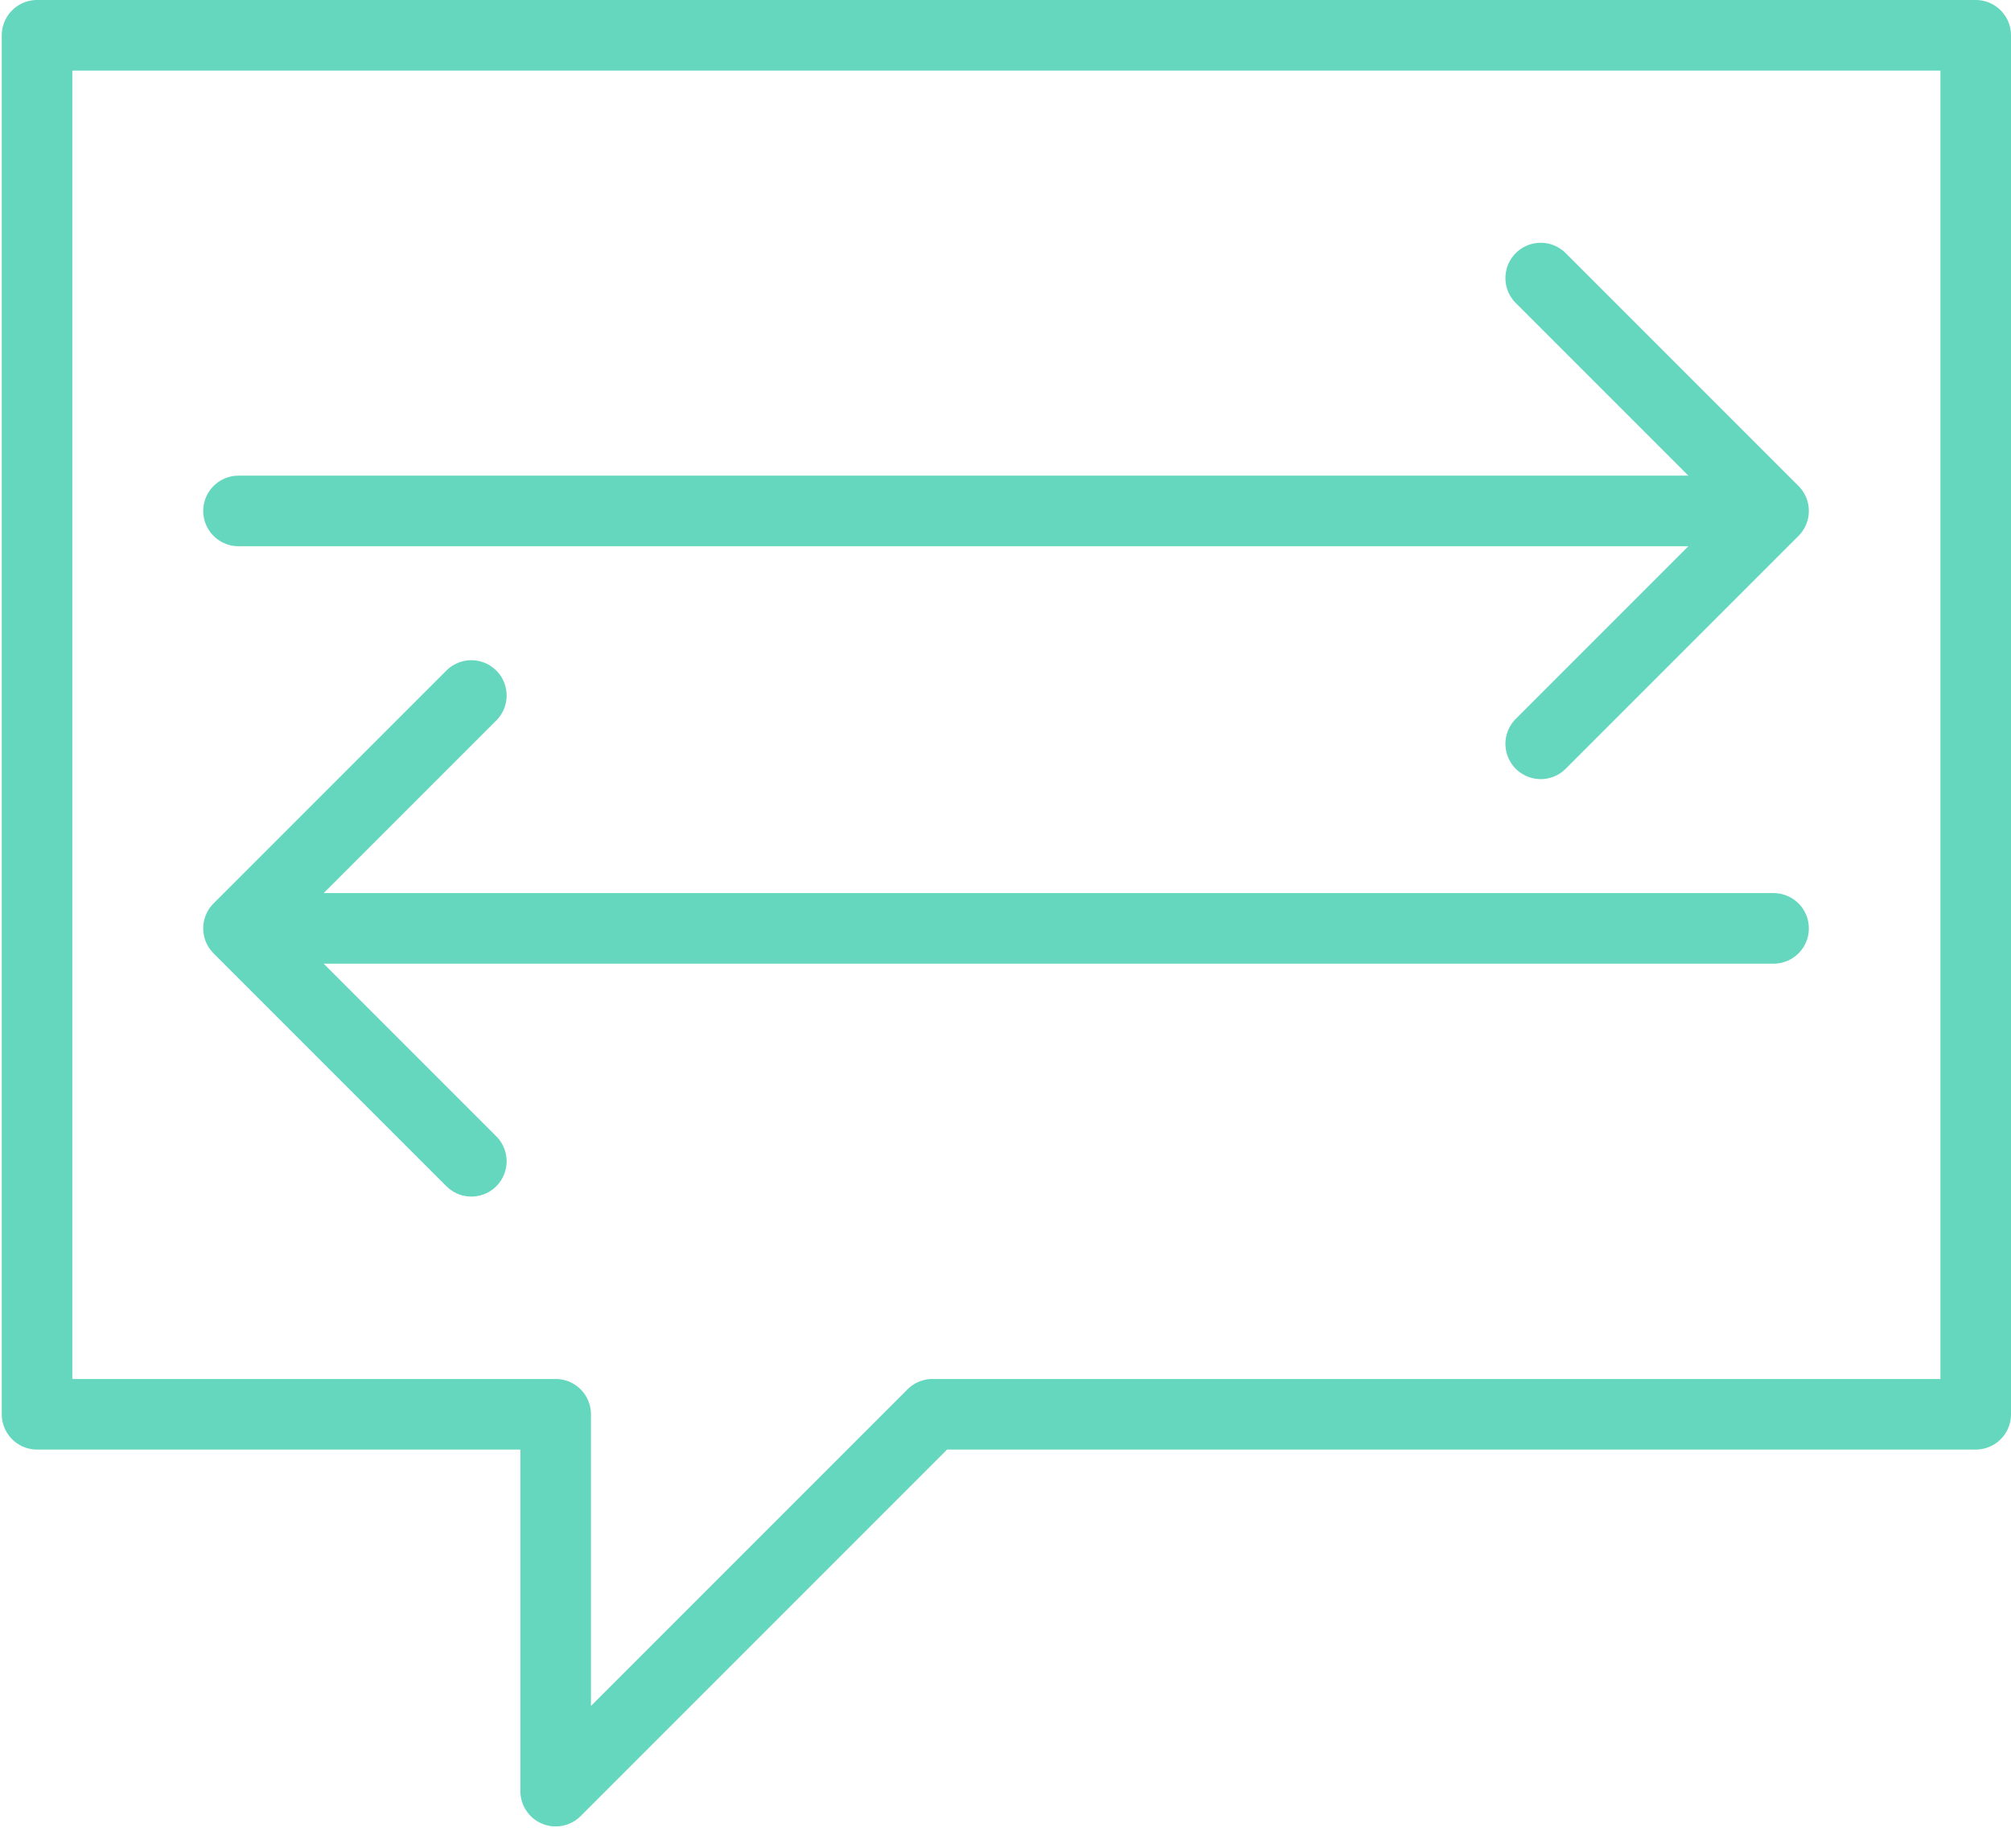 <svg version="1.1" id="Calque_1" xmlns="http://www.w3.org/2000/svg" xmlns:xlink="http://www.w3.org/1999/xlink" x="0" y="0" viewBox="0 0 57 52.38" style="enable-background:new 0 0 57 52.38" xml:space="preserve"><style>.st0{clip-path:url(#SVGID_2_);fill:#0c195a}.st3{clip-path:url(#SVGID_6_)}.st4{opacity:.45;clip-path:url(#SVGID_10_)}.st5{clip-path:url(#SVGID_12_);fill:#1d1d1b}.st7{clip-path:url(#SVGID_14_)}.st8{clip-path:url(#SVGID_16_)}.st9{opacity:.45;clip-path:url(#SVGID_20_)}.st10{clip-path:url(#SVGID_22_);fill:#1d1d1b}.st11{clip-path:url(#SVGID_24_)}.st12{clip-path:url(#SVGID_26_)}.st13{opacity:.45;clip-path:url(#SVGID_30_)}.st14{clip-path:url(#SVGID_32_);fill:#1d1d1b}.st15{clip-path:url(#SVGID_34_)}.st16{clip-path:url(#SVGID_36_)}.st17{opacity:.45;clip-path:url(#SVGID_40_)}.st18{clip-path:url(#SVGID_42_);fill:#1d1d1b}.st19{clip-path:url(#SVGID_44_)}.st20{clip-path:url(#SVGID_46_)}.st21{opacity:.45;clip-path:url(#SVGID_50_)}.st22{clip-path:url(#SVGID_52_);fill:#1d1d1b}.st23{clip-path:url(#SVGID_54_)}.st24{clip-path:url(#SVGID_56_)}.st25{opacity:.45;clip-path:url(#SVGID_60_)}.st26{clip-path:url(#SVGID_62_);fill:#1d1d1b}.st27{clip-path:url(#SVGID_64_)}.st28{clip-path:url(#SVGID_66_)}.st29{opacity:.45;clip-path:url(#SVGID_70_)}.st30{clip-path:url(#SVGID_72_);fill:#1d1d1b}</style><defs><path id="SVGID_1_" d="M-279.07-678.11h1600.13v596.92H-279.07z"/></defs><clipPath id="SVGID_2_"><use xlink:href="#SVGID_1_" style="overflow:visible"/></clipPath><g style="clip-path:url(#SVGID_2_)"><defs><path id="SVGID_3_" d="M-279.07-678.11h1600v596.92h-1600z"/></defs><clipPath id="SVGID_4_"><use xlink:href="#SVGID_3_" style="overflow:visible"/></clipPath><g style="opacity:.8;clip-path:url(#SVGID_4_)"><defs><path id="SVGID_5_" d="M-280.72-829.77h1603.3V373.54h-1603.3z"/></defs><clipPath id="SVGID_6_"><use xlink:href="#SVGID_5_" style="overflow:visible"/></clipPath></g></g><path d="m13.36 32.91-6.6-6.6 6.6-6.6m36.91 6.6H6.76M43.67 7.88l6.6 6.6-6.6 6.6m-36.91-6.6h43.51M1.05 1v39.08h14.7v10.68l10.68-10.68H56V1H1.05z" style="fill:none;stroke:#64d7be;stroke-width:2;stroke-linecap:round;stroke-linejoin:round;stroke-miterlimit:10"/></svg>